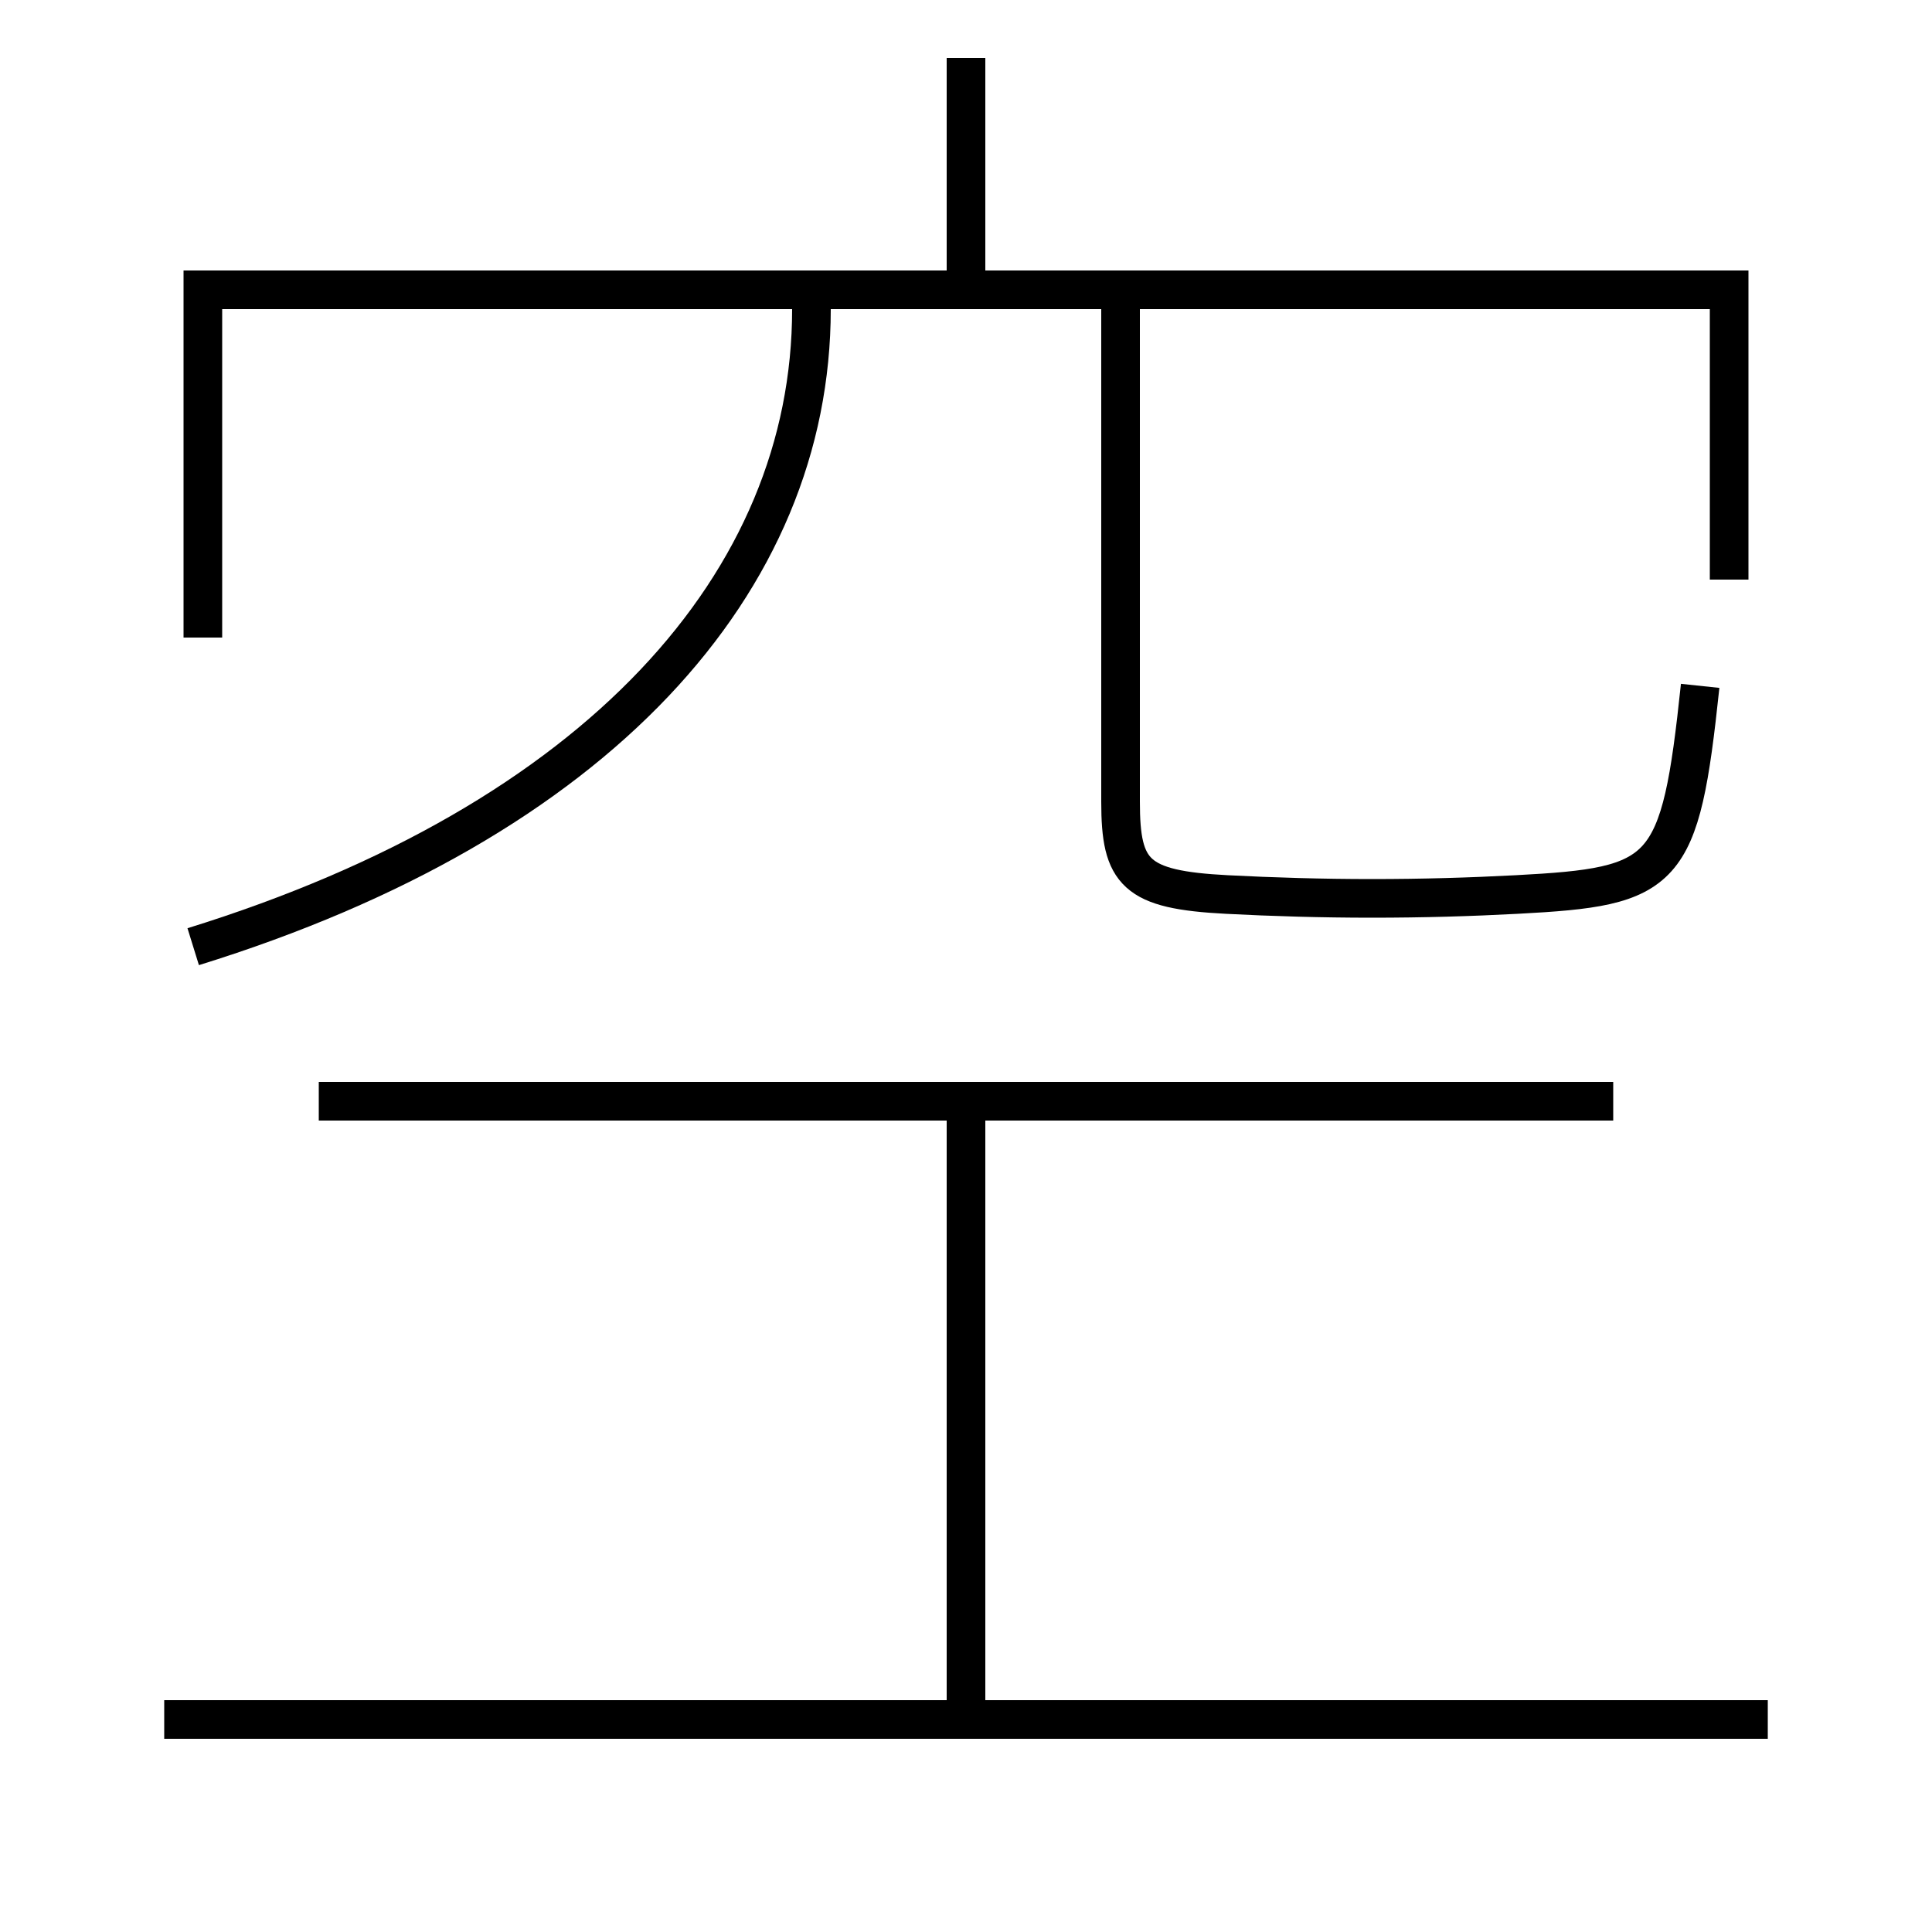 <?xml version='1.0' encoding='utf-8'?>
<svg xmlns="http://www.w3.org/2000/svg" height="100px" version="1.0" viewBox="0 0 100 100" width="100px" x="0px" y="0px">
<line fill="none" stroke="#000000" stroke-width="2" x1="50" x2="50" y1="15" y2="3" /><line fill="none" stroke="#000000" stroke-width="2" x1="8.5" x2="91.5" y1="89" y2="89" /><line fill="none" stroke="#000000" stroke-width="2" x1="83.5" x2="16.5" y1="57" y2="57" /><line fill="none" stroke="#000000" stroke-width="2" x1="50" x2="50" y1="89" y2="57" /><polyline fill="none" points="89.5,30 89.5,15 10.5,15 10.5,33" stroke="#000000" stroke-width="2" /><path d="M58,16 v25.5 c0,3.697 0.758,4.554 5.5,4.8 c2.353,0.123 4.934,0.2 7.5,0.2 c2.659,0 5.134,-0.075 7.5,-0.2 c7.767,-0.408 8.463,-0.995 9.5,-10.8" fill="none" stroke="#000000" stroke-width="2" /><path d="M10,49 c20.981,-6.504 32,-18.874 32,-33" fill="none" stroke="#000000" stroke-width="2" /></svg>